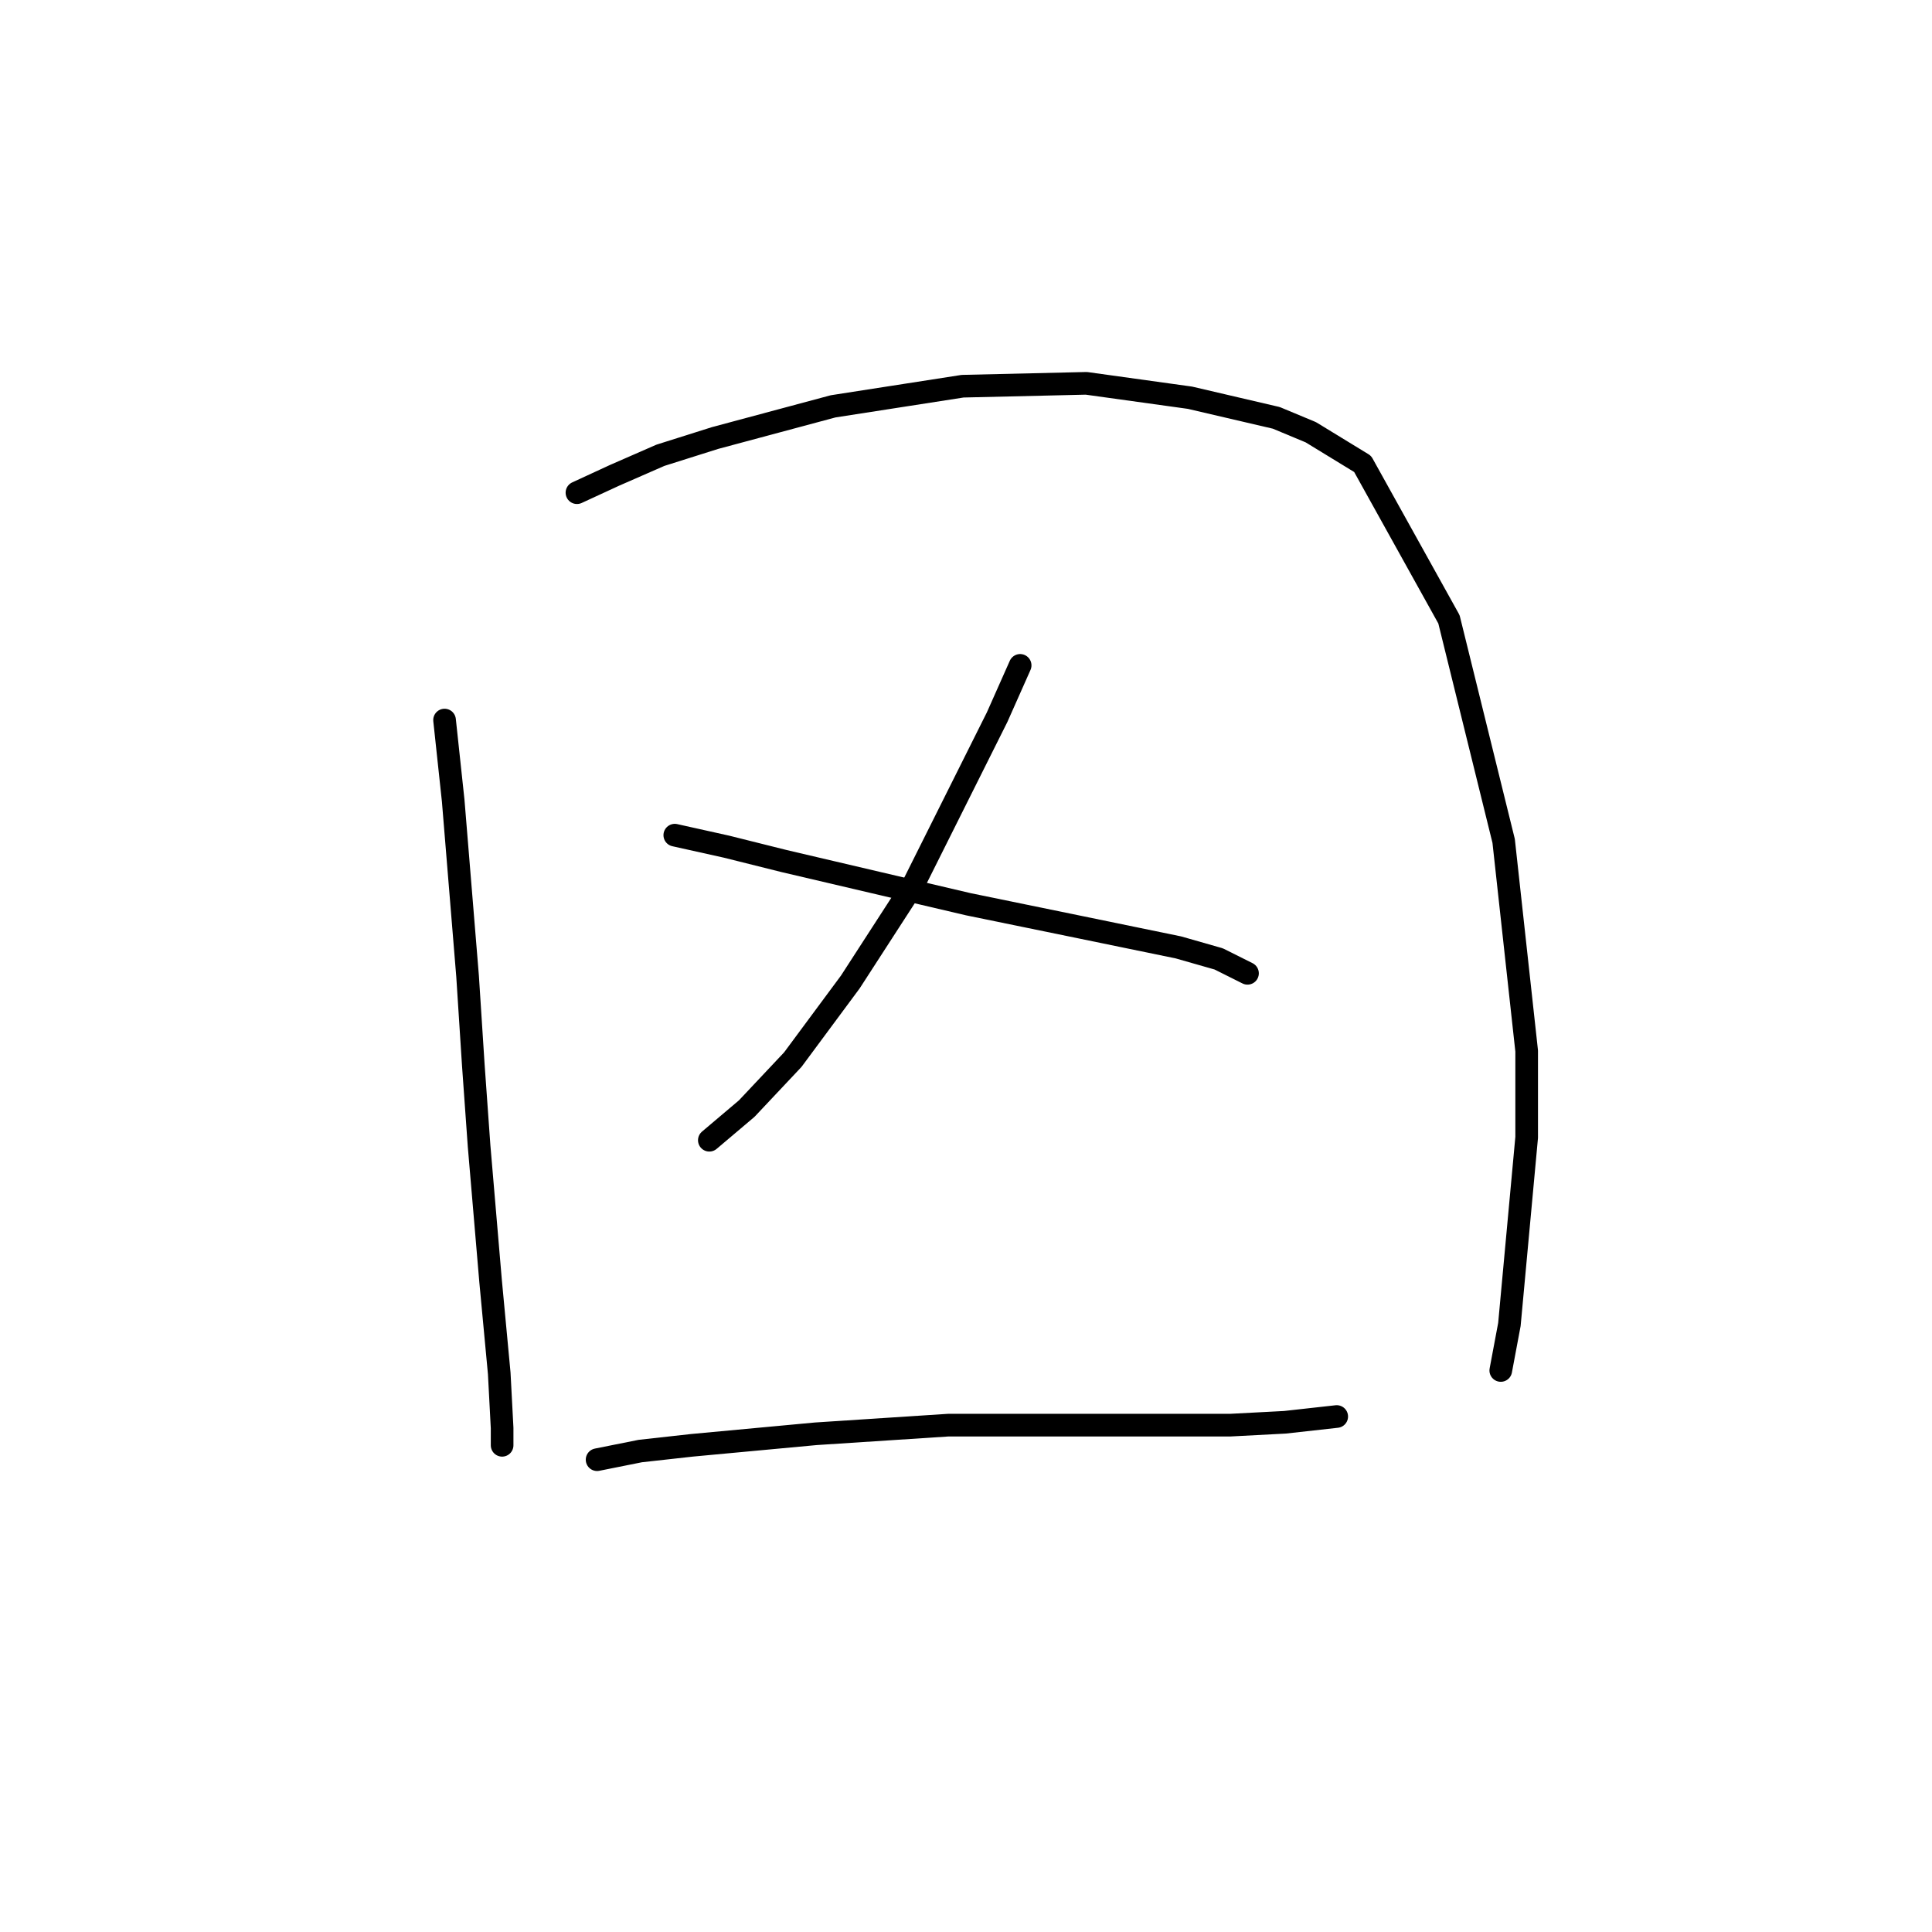 <?xml version="1.0" standalone="no"?>
    <svg width="256" height="256" xmlns="http://www.w3.org/2000/svg" version="1.1">
    <polyline stroke="black" stroke-width="3" stroke-linecap="round" fill="transparent" stroke-linejoin="round" points="58.906 95.411 60.05 106.088 61.957 129.35 62.719 141.172 63.482 151.85 65.007 169.773 66.151 181.976 66.533 189.222 66.533 191.51 66.533 191.51 " />
        <polyline stroke="black" stroke-width="3" stroke-linecap="round" fill="transparent" stroke-linejoin="round" points="76.448 65.284 81.405 62.996 87.507 60.327 94.752 58.039 110.387 53.844 127.548 51.175 143.946 50.793 157.674 52.7 169.115 55.369 173.691 57.276 180.555 61.471 191.995 82.064 199.241 111.427 202.292 139.265 202.292 150.706 200.004 175.493 198.86 181.595 198.86 181.595 " />
        <polyline stroke="black" stroke-width="3" stroke-linecap="round" fill="transparent" stroke-linejoin="round" points="135.175 88.165 132.124 95.029 121.065 117.147 116.87 123.63 112.676 130.113 105.049 140.409 98.947 146.892 93.99 151.087 93.99 151.087 " />
        <polyline stroke="black" stroke-width="3" stroke-linecap="round" fill="transparent" stroke-linejoin="round" points="89.413 110.664 96.278 112.19 103.905 114.097 128.311 119.817 143.183 122.868 156.149 125.537 161.488 127.062 165.301 128.969 165.301 128.969 " />
        <polyline stroke="black" stroke-width="3" stroke-linecap="round" fill="transparent" stroke-linejoin="round" points="79.117 193.417 84.837 192.272 91.702 191.51 108.099 189.984 125.641 188.84 140.895 188.84 163.013 188.84 170.259 188.459 177.123 187.696 177.123 187.696 " />
        </svg>